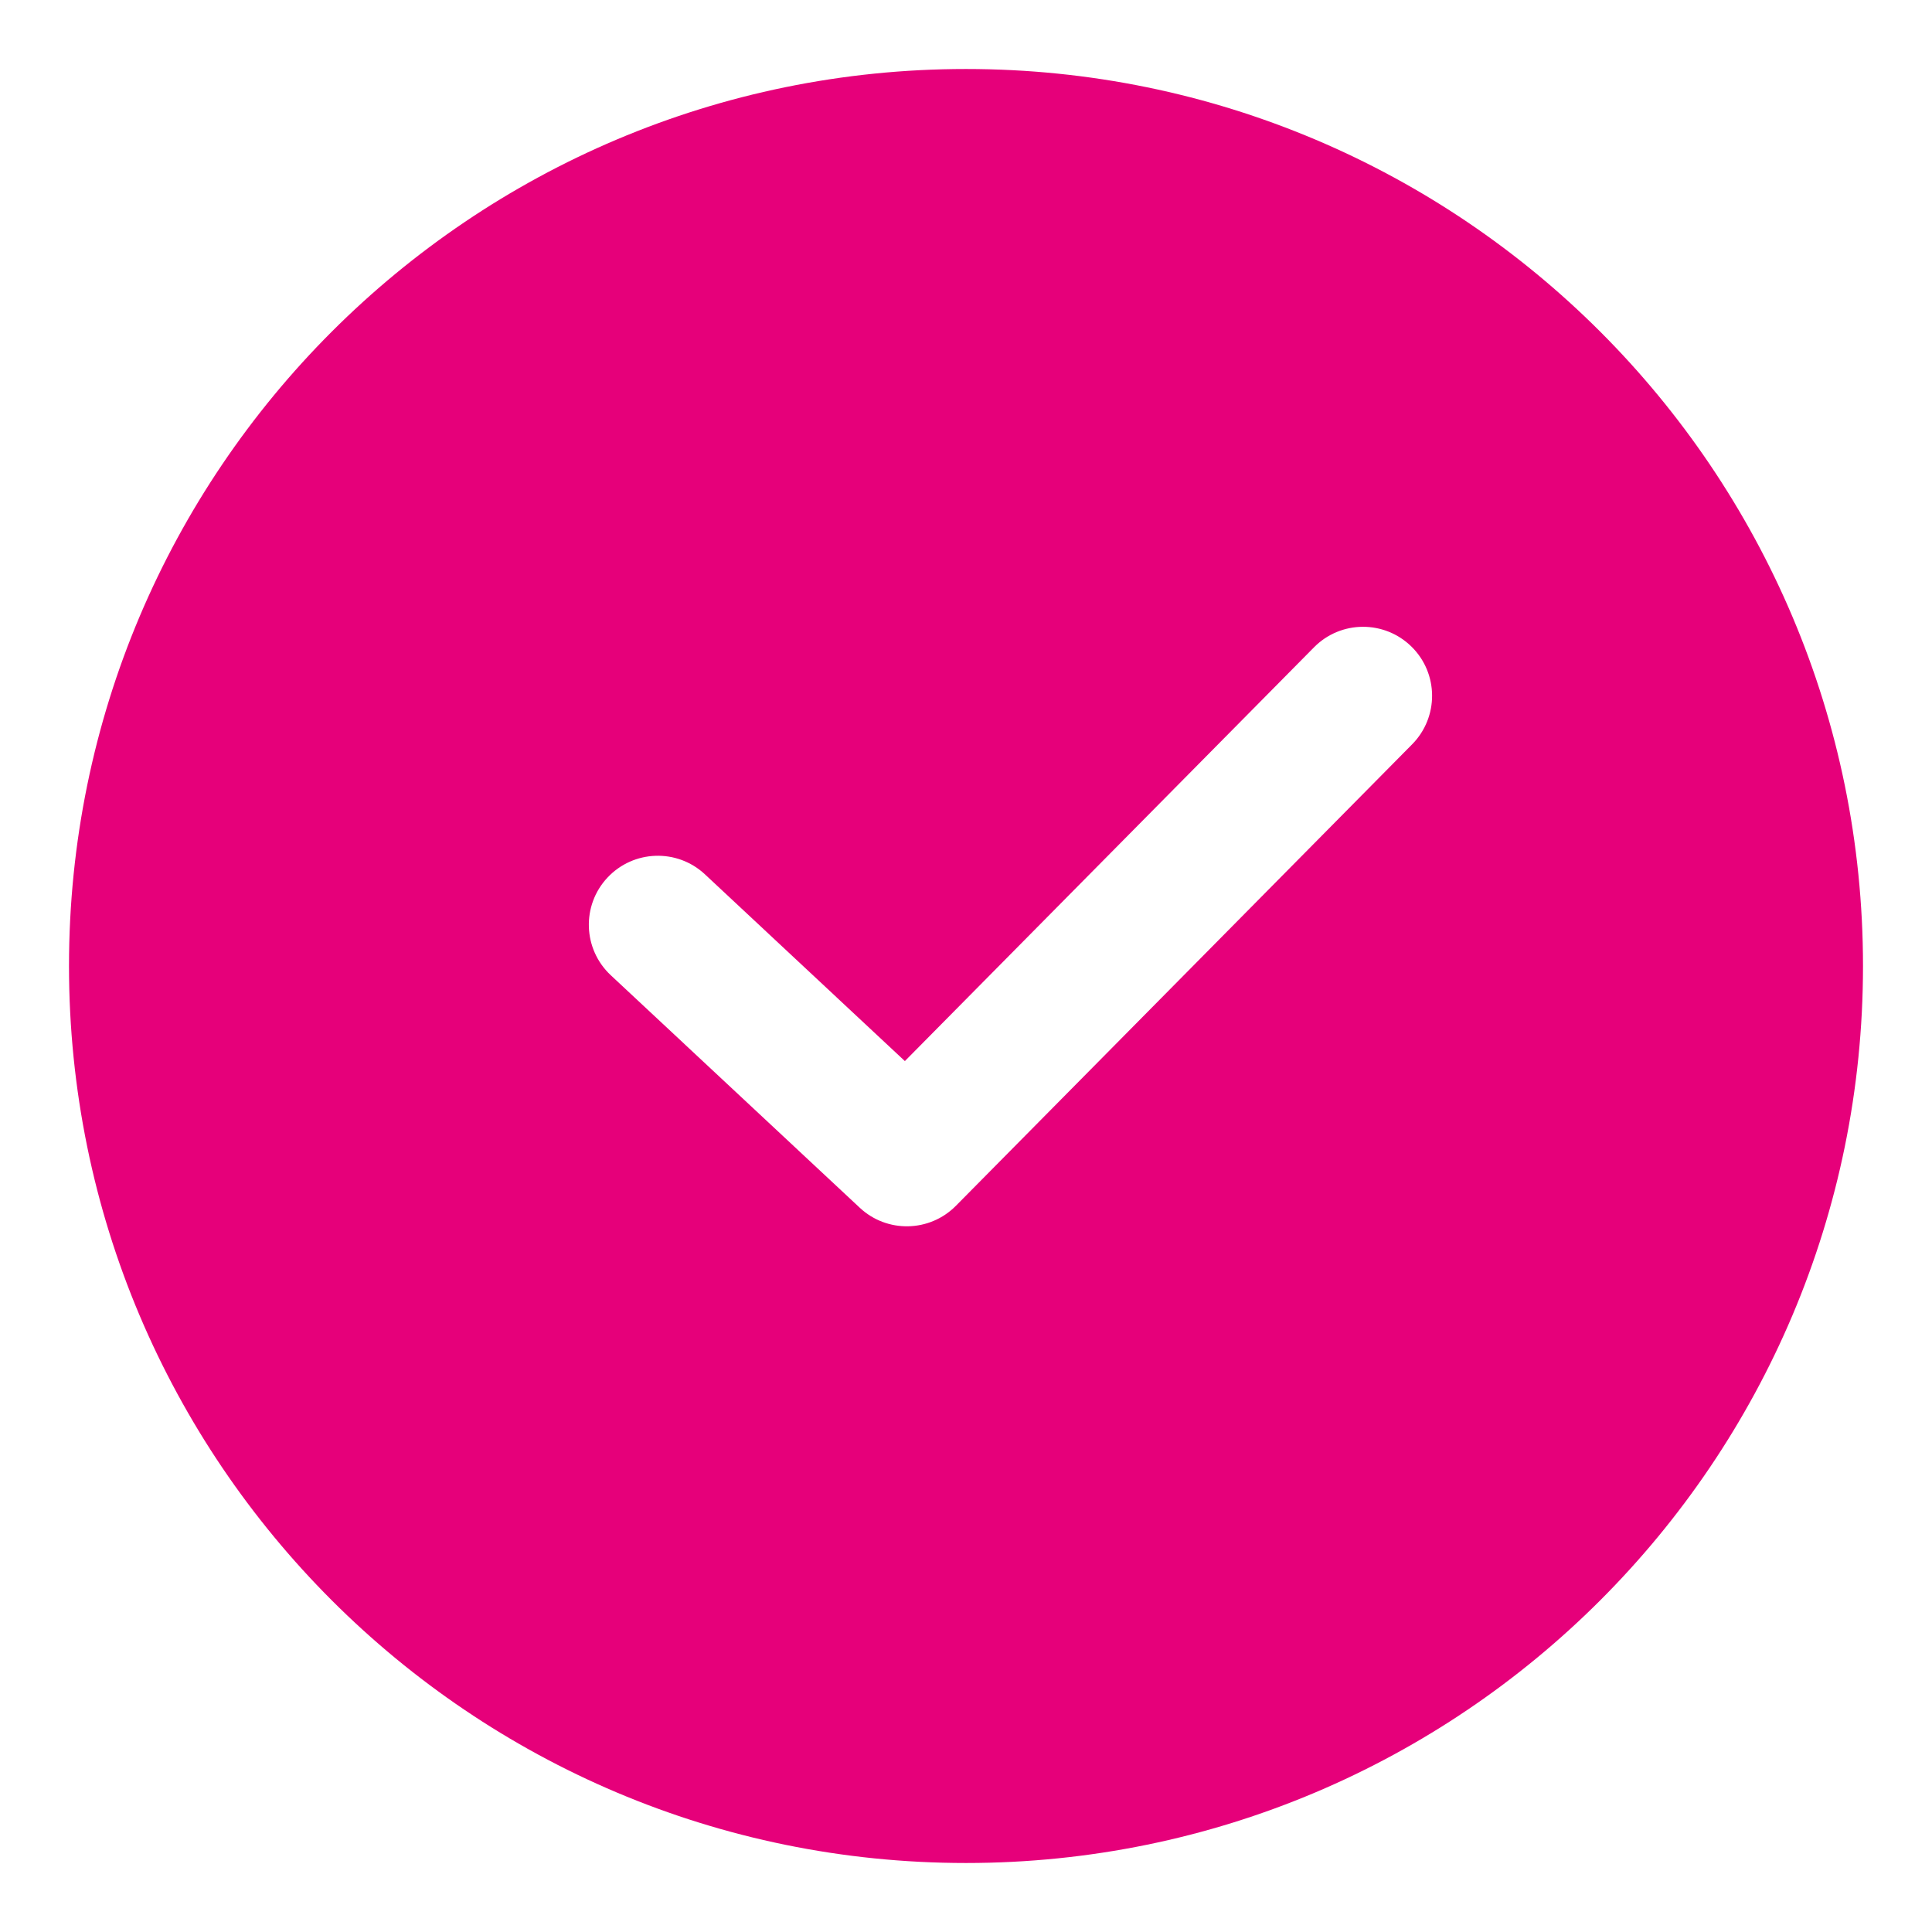 <svg width="48" height="48" viewBox="0 0 28 28" fill="#e6007a" xmlns="http://www.w3.org/2000/svg" stroke-width="2" stroke-linecap="round" stroke-linejoin="round" stroke="#e6007a"><path fill-rule="evenodd" clip-rule="evenodd" d="M1 14C1 6.82 6.82 1 14 1C21.18 1 27 6.82 27 14C27 21.18 21.18 27 14 27C6.82 27 1 21.18 1 14ZM20.466 10.787C20.854 10.394 20.851 9.761 20.458 9.373C20.065 8.985 19.432 8.988 19.044 9.381L13.114 15.378L10.216 12.671C9.813 12.295 9.18 12.316 8.803 12.72C8.426 13.123 8.448 13.756 8.851 14.133L12.46 17.503C12.855 17.873 13.473 17.86 13.853 17.476L20.466 10.787Z" stroke="none"></path></svg>